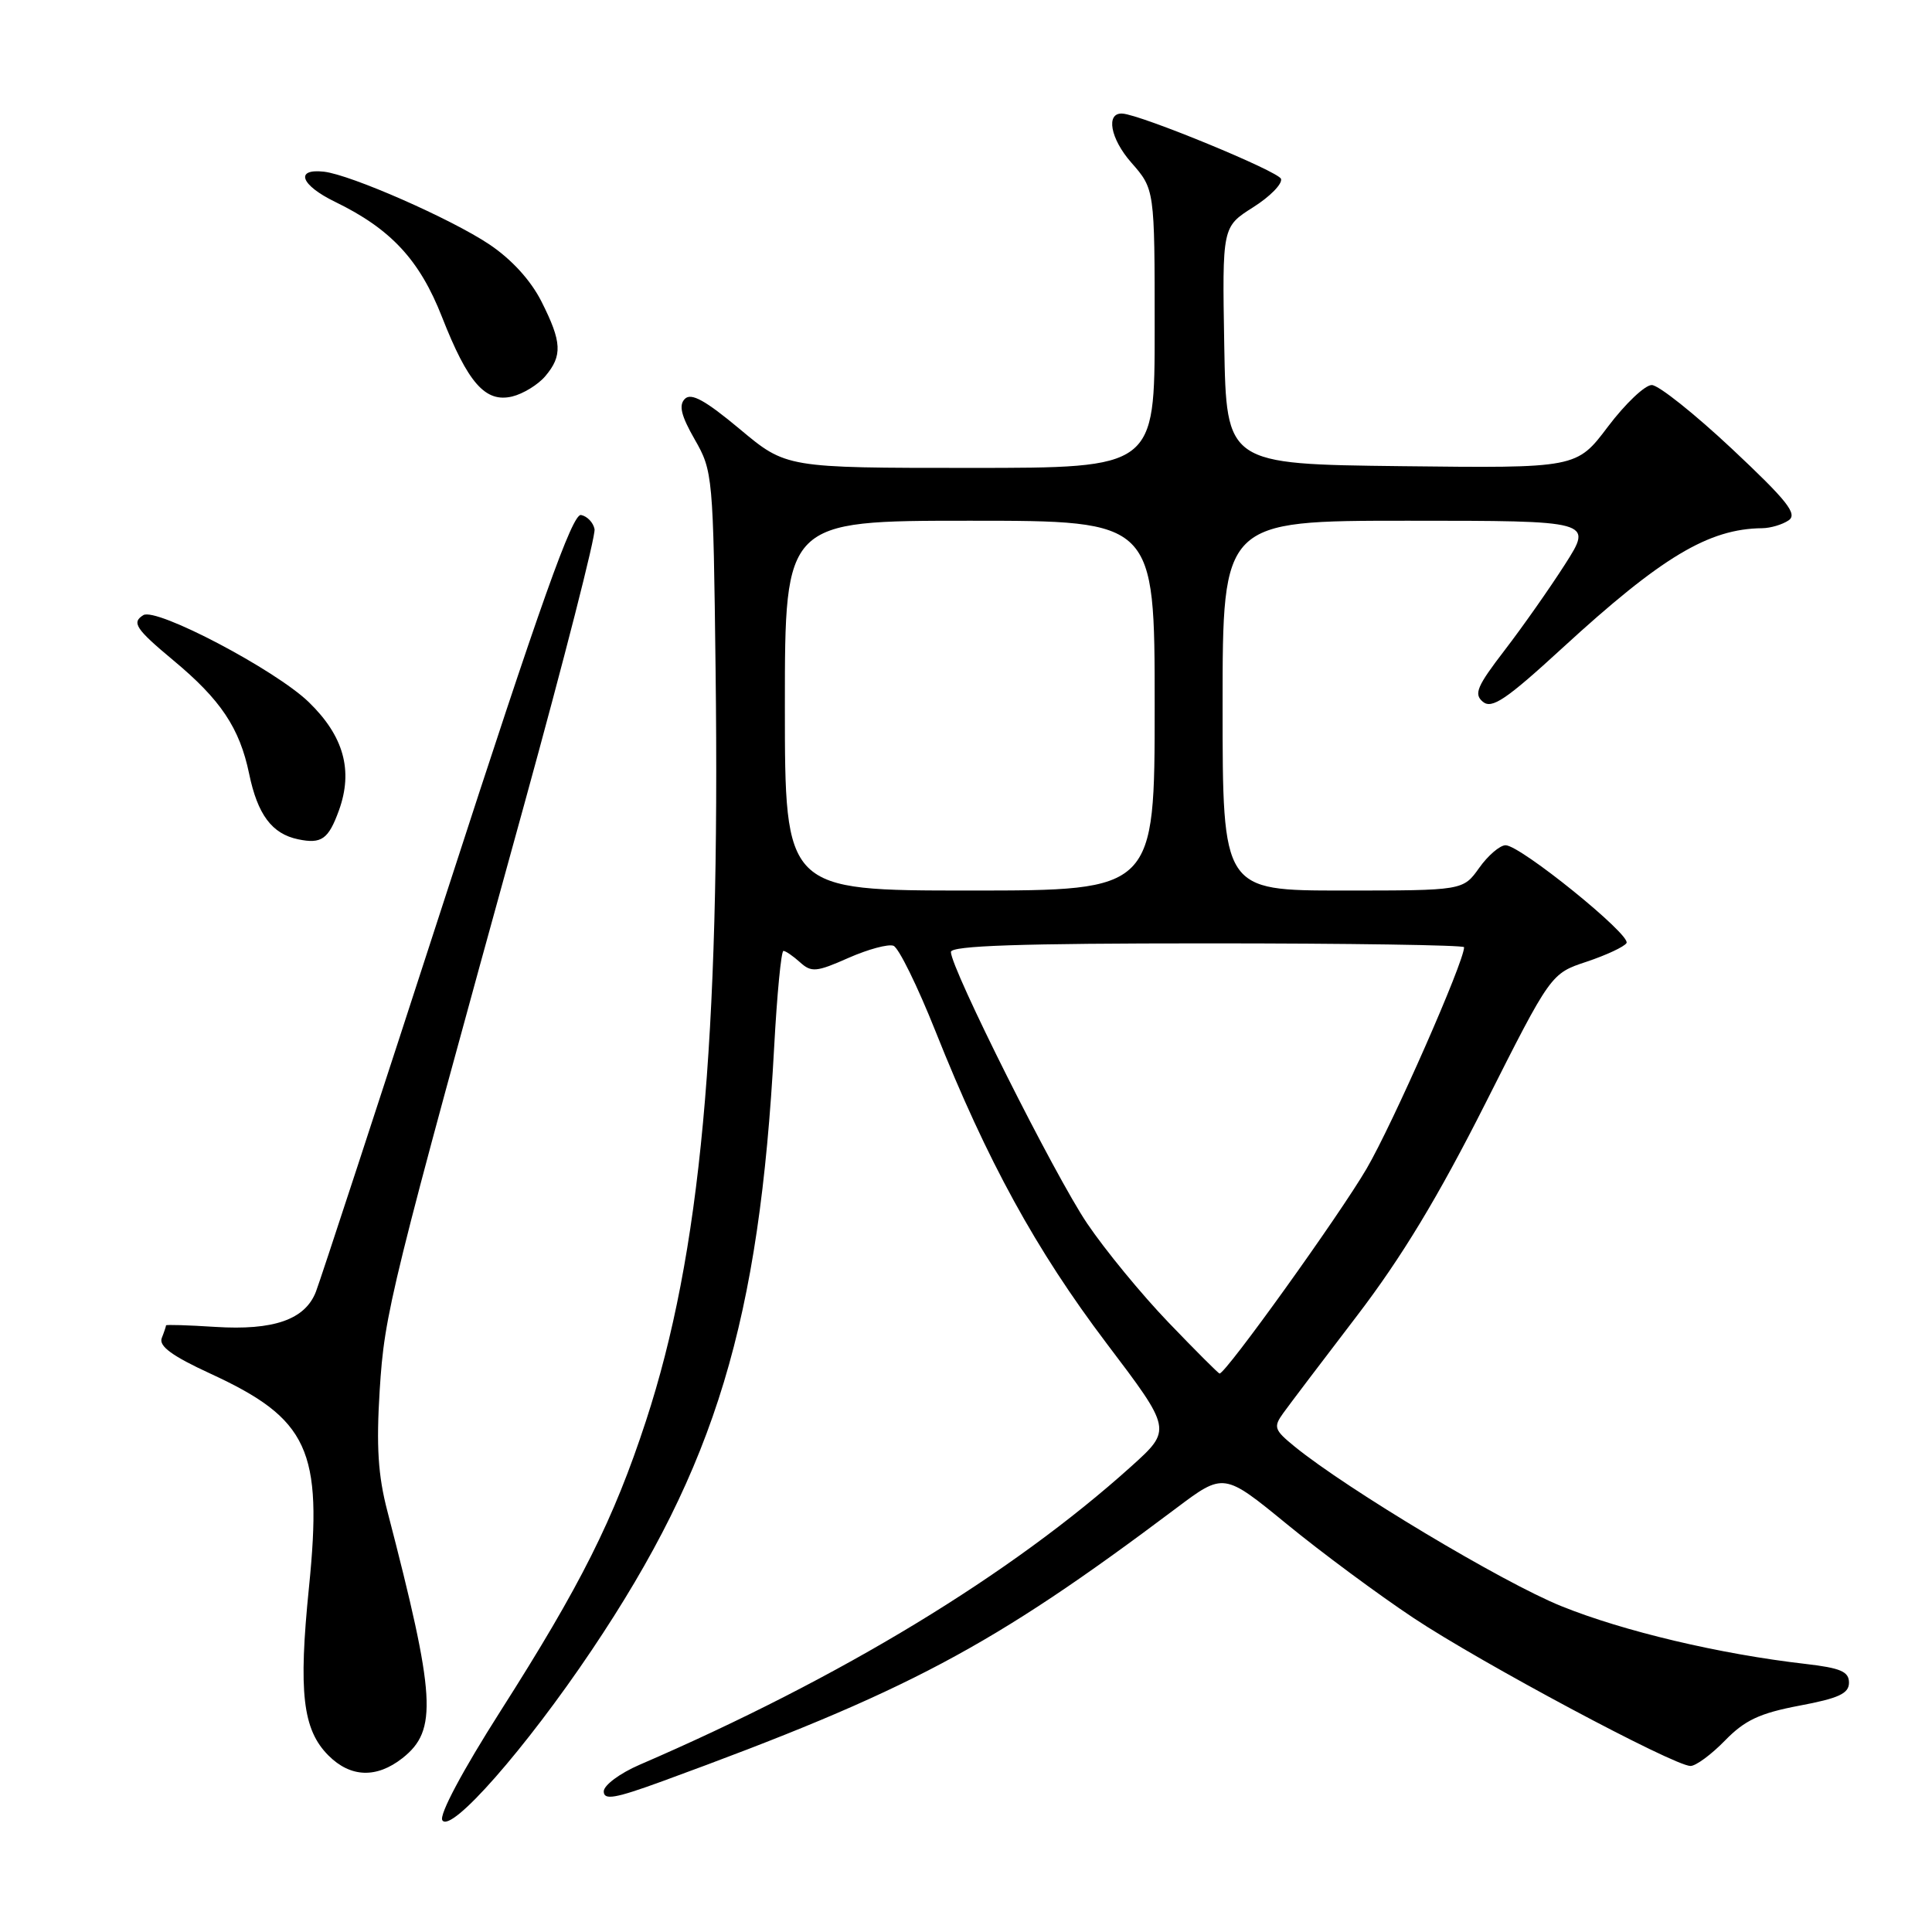 <?xml version="1.0" encoding="UTF-8" standalone="no"?>
<!DOCTYPE svg PUBLIC "-//W3C//DTD SVG 1.1//EN" "http://www.w3.org/Graphics/SVG/1.1/DTD/svg11.dtd" >
<svg xmlns="http://www.w3.org/2000/svg" xmlns:xlink="http://www.w3.org/1999/xlink" version="1.1" viewBox="0 0 256 256">
 <g >
 <path fill="currentColor"
d=" M 78.41 218.65 C 94.83 194.20 100.62 175.04 102.58 138.75 C 102.96 131.74 103.51 126.00 103.81 126.00 C 104.10 126.00 105.09 126.68 106.01 127.51 C 107.51 128.87 108.18 128.81 112.42 126.93 C 115.02 125.78 117.71 125.06 118.39 125.32 C 119.08 125.58 121.58 130.68 123.96 136.65 C 130.81 153.85 137.28 165.64 146.61 177.98 C 155.29 189.44 155.29 189.44 149.90 194.30 C 133.94 208.66 111.46 222.31 84.75 233.84 C 82.13 234.97 80.00 236.56 80.00 237.37 C 80.00 238.57 81.50 238.31 87.75 236.03 C 120.37 224.10 131.31 218.29 155.82 199.87 C 162.15 195.11 162.15 195.11 170.51 201.95 C 175.11 205.72 182.65 211.30 187.27 214.37 C 196.17 220.30 221.82 234.00 224.00 234.00 C 224.71 234.00 226.77 232.48 228.57 230.63 C 231.20 227.93 233.16 227.01 238.42 226.01 C 243.65 225.03 245.00 224.40 245.00 222.96 C 245.00 221.49 243.89 221.02 239.25 220.48 C 227.89 219.18 215.11 216.15 206.88 212.82 C 199.14 209.70 178.47 197.32 171.54 191.67 C 168.83 189.46 168.71 189.09 170.04 187.24 C 170.84 186.13 175.23 180.33 179.80 174.36 C 185.74 166.59 190.57 158.59 196.80 146.25 C 205.50 129.00 205.50 129.00 210.24 127.43 C 212.84 126.56 215.22 125.45 215.52 124.96 C 216.18 123.91 201.46 112.00 199.50 112.00 C 198.75 112.00 197.17 113.35 196.00 115.00 C 193.86 118.00 193.86 118.00 177.93 118.00 C 162.00 118.00 162.00 118.00 162.00 93.50 C 162.00 69.00 162.00 69.00 186.53 69.00 C 211.06 69.00 211.06 69.00 207.39 74.75 C 205.37 77.91 201.77 83.04 199.38 86.15 C 195.70 90.94 195.26 91.97 196.49 92.99 C 197.68 93.98 199.57 92.71 207.04 85.85 C 220.16 73.81 226.40 70.06 233.50 69.99 C 234.60 69.98 236.18 69.51 237.00 68.95 C 238.22 68.12 236.84 66.37 229.50 59.48 C 224.55 54.84 219.77 51.03 218.87 51.02 C 217.97 51.01 215.37 53.48 213.07 56.52 C 208.91 62.04 208.91 62.04 185.70 61.77 C 162.50 61.50 162.50 61.50 162.22 45.78 C 161.95 30.06 161.95 30.06 166.04 27.47 C 168.29 26.05 169.95 24.35 169.74 23.70 C 169.41 22.70 151.16 15.19 148.72 15.05 C 146.49 14.92 147.12 18.37 149.89 21.53 C 153.00 25.07 153.00 25.07 153.00 43.53 C 153.00 62.00 153.00 62.00 128.59 62.00 C 104.17 62.00 104.17 62.00 98.03 56.86 C 93.46 53.05 91.59 52.01 90.75 52.85 C 89.91 53.69 90.25 55.08 92.06 58.24 C 94.45 62.41 94.51 63.04 94.82 88.83 C 95.43 138.18 92.83 166.19 85.59 188.29 C 81.31 201.35 76.96 210.03 66.31 226.74 C 61.30 234.61 58.17 240.47 58.61 241.19 C 59.73 242.99 69.67 231.67 78.41 218.65 Z  M 53.33 232.96 C 58.01 229.27 57.74 224.90 51.33 200.24 C 50.09 195.50 49.85 191.63 50.31 184.24 C 50.97 173.87 51.58 171.41 69.46 106.60 C 74.75 87.40 78.95 70.98 78.78 70.11 C 78.61 69.24 77.81 68.40 76.99 68.24 C 75.85 68.02 71.66 79.79 59.20 118.23 C 50.23 145.88 42.43 169.70 41.86 171.16 C 40.43 174.86 36.26 176.31 28.51 175.82 C 24.93 175.59 22.00 175.50 22.00 175.62 C 22.00 175.74 21.75 176.50 21.43 177.31 C 21.03 178.37 22.81 179.68 27.85 182.00 C 40.89 188.01 42.78 192.11 40.94 210.33 C 39.53 224.24 40.10 229.19 43.52 232.61 C 46.45 235.54 49.89 235.66 53.33 232.96 Z  M 44.91 107.38 C 46.82 102.10 45.55 97.53 40.92 93.04 C 36.51 88.76 20.70 80.45 18.99 81.51 C 17.41 82.49 17.98 83.34 22.97 87.50 C 29.24 92.71 31.75 96.46 33.01 102.52 C 34.13 107.94 36.03 110.49 39.50 111.21 C 42.60 111.86 43.52 111.21 44.91 107.38 Z  M 72.25 49.85 C 74.55 47.13 74.46 45.33 71.75 39.96 C 70.32 37.13 67.79 34.36 64.82 32.37 C 59.74 28.98 46.49 23.16 42.93 22.75 C 39.03 22.31 39.83 24.52 44.37 26.73 C 51.79 30.33 55.60 34.43 58.57 42.01 C 62.01 50.77 64.31 53.38 67.86 52.54 C 69.31 52.19 71.29 50.98 72.25 49.85 Z  M 154.85 175.25 C 151.28 171.54 146.42 165.62 144.05 162.11 C 139.76 155.76 126.00 128.33 126.00 126.14 C 126.00 125.31 135.16 125.00 160.00 125.00 C 178.70 125.00 194.00 125.23 194.00 125.51 C 194.00 127.45 184.55 148.92 181.08 154.86 C 177.47 161.04 162.43 182.00 161.60 182.00 C 161.45 182.00 158.41 178.96 154.85 175.25 Z  M 104.00 93.50 C 104.00 69.00 104.00 69.00 128.50 69.00 C 153.00 69.00 153.00 69.00 153.00 93.50 C 153.00 118.00 153.00 118.00 128.50 118.00 C 104.00 118.00 104.00 118.00 104.00 93.50 Z "/>
</g>
</svg>